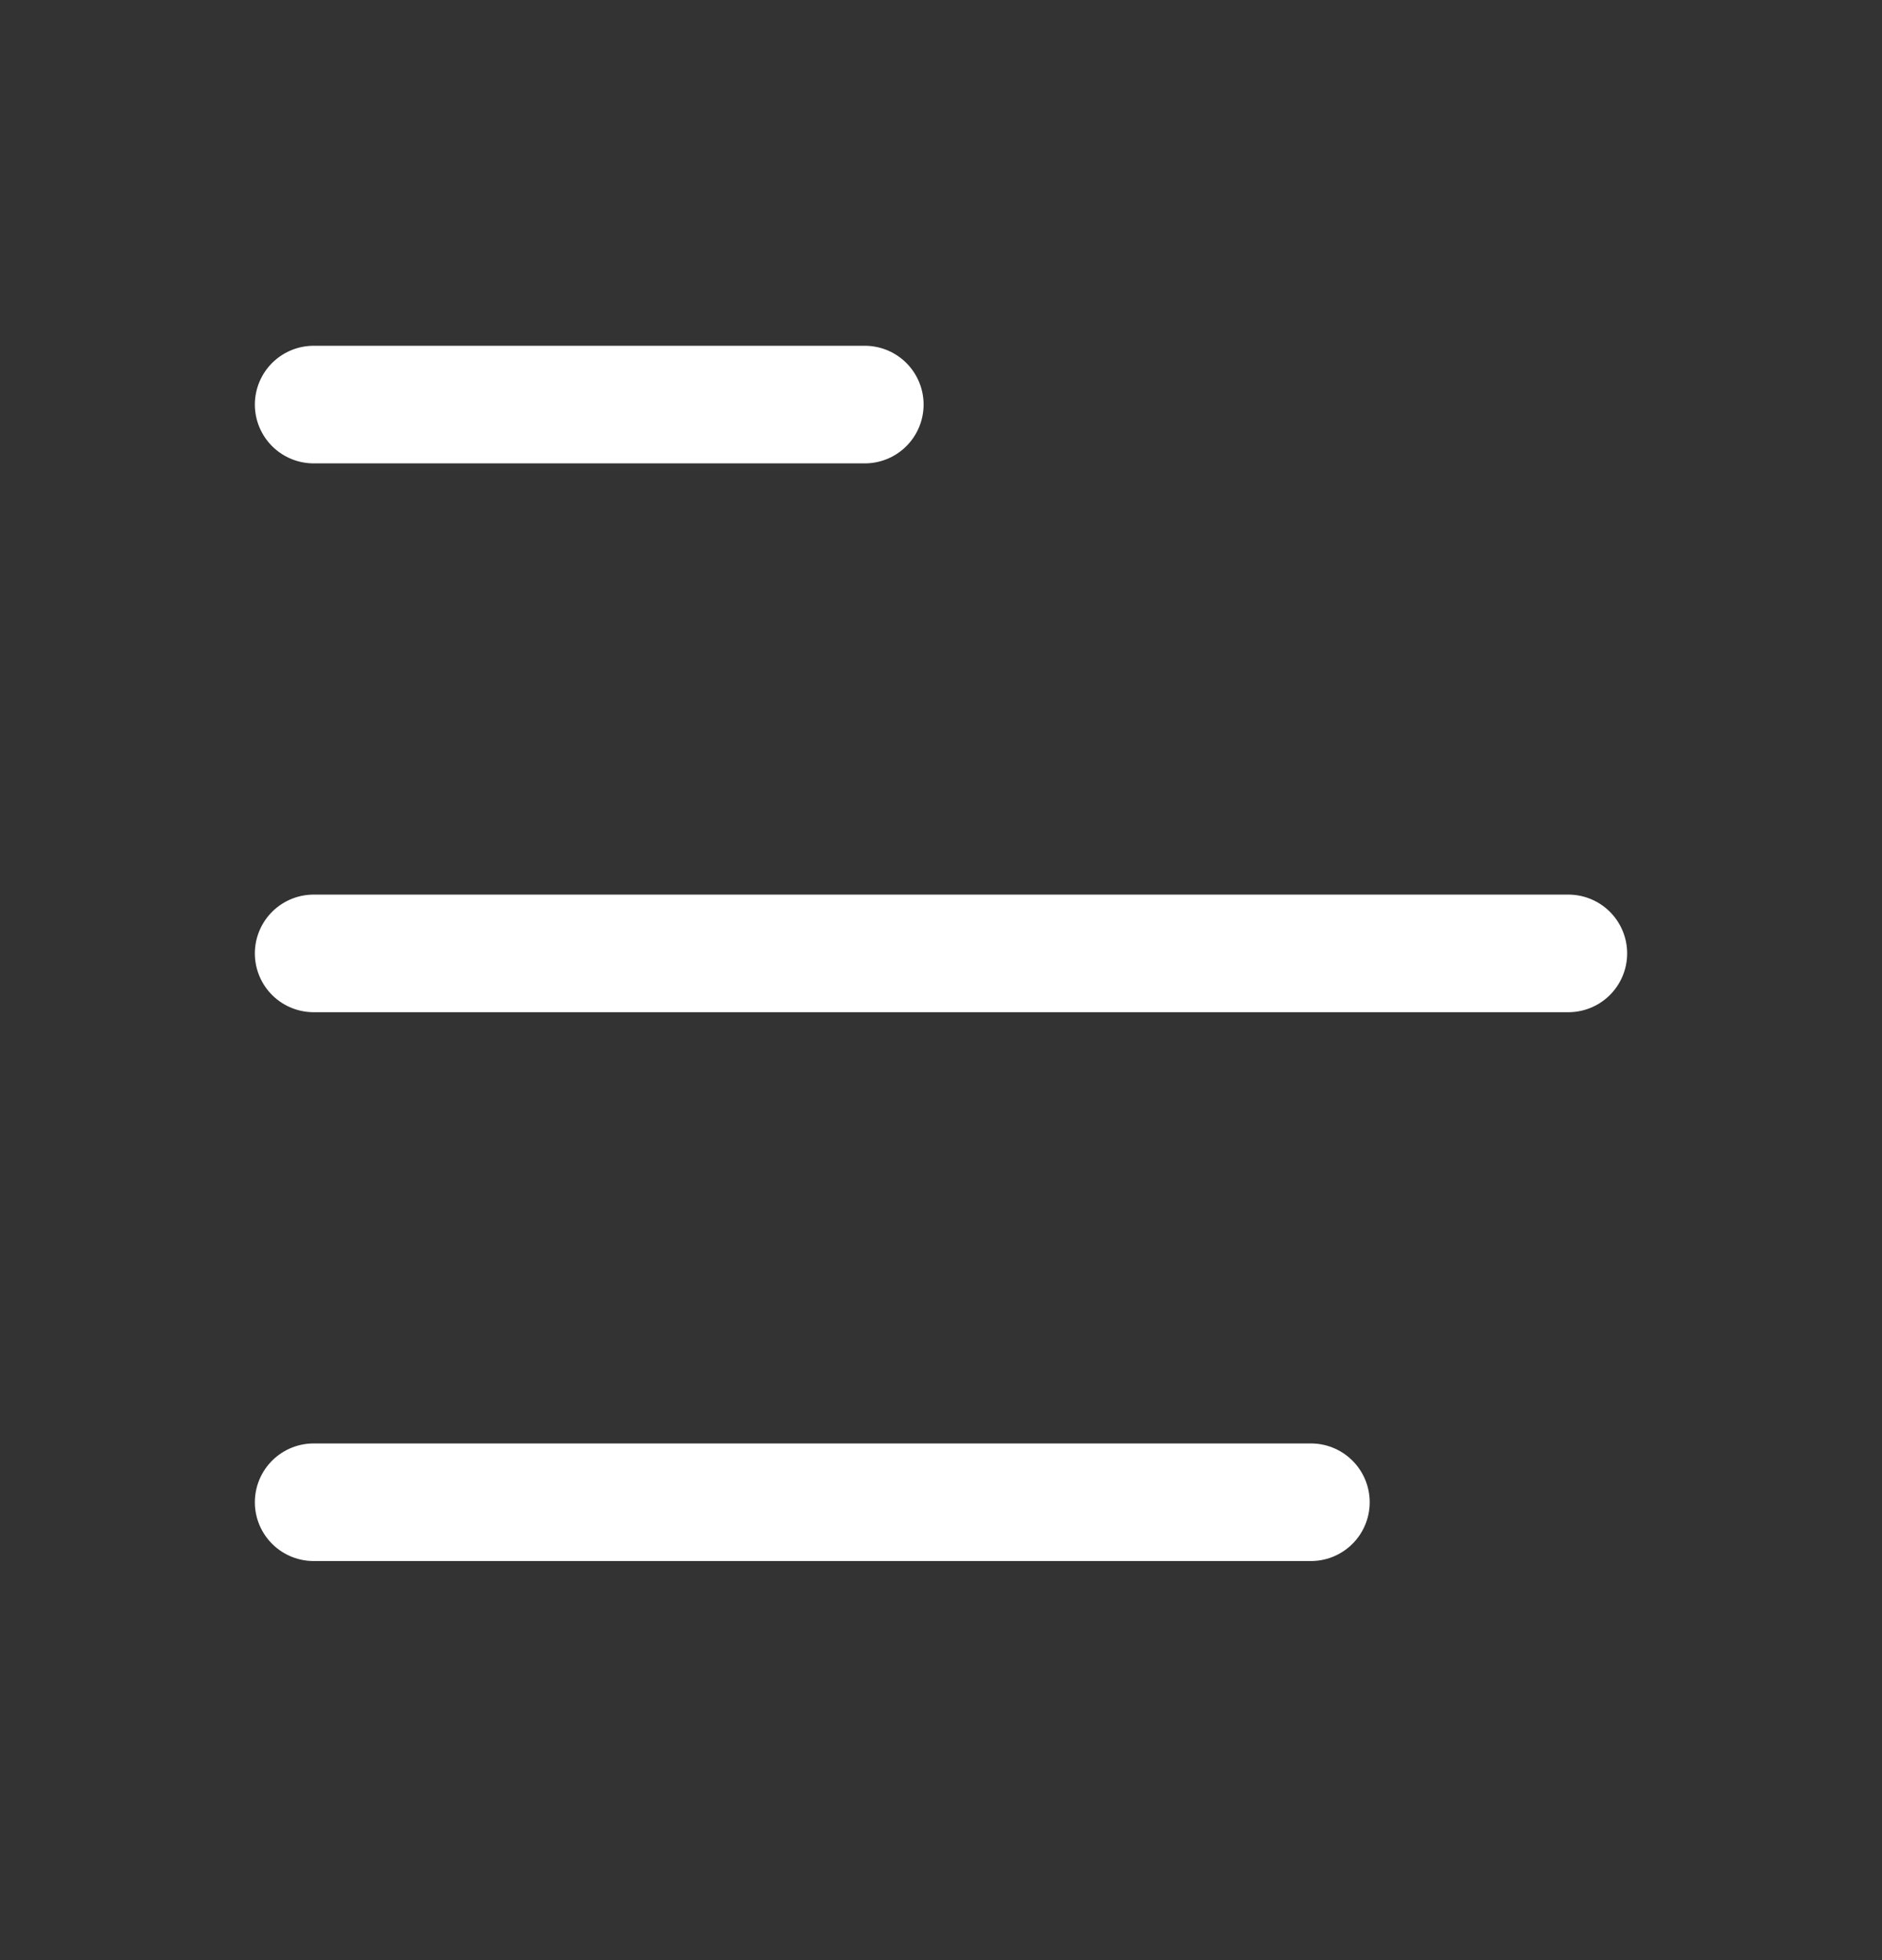 <svg width="24" height="25" viewBox="0 0 24 25" fill="none" xmlns="http://www.w3.org/2000/svg">
<rect x="0" y="0" width="24" height="25" fill="#333333" stroke="none"/>
<path d="M16.717 19.16L4 19.16M4 12.16L20 12.16M4 5.16L11.028 5.16" stroke="white" stroke-width="1.5" stroke-linecap="round"/>
</svg>
